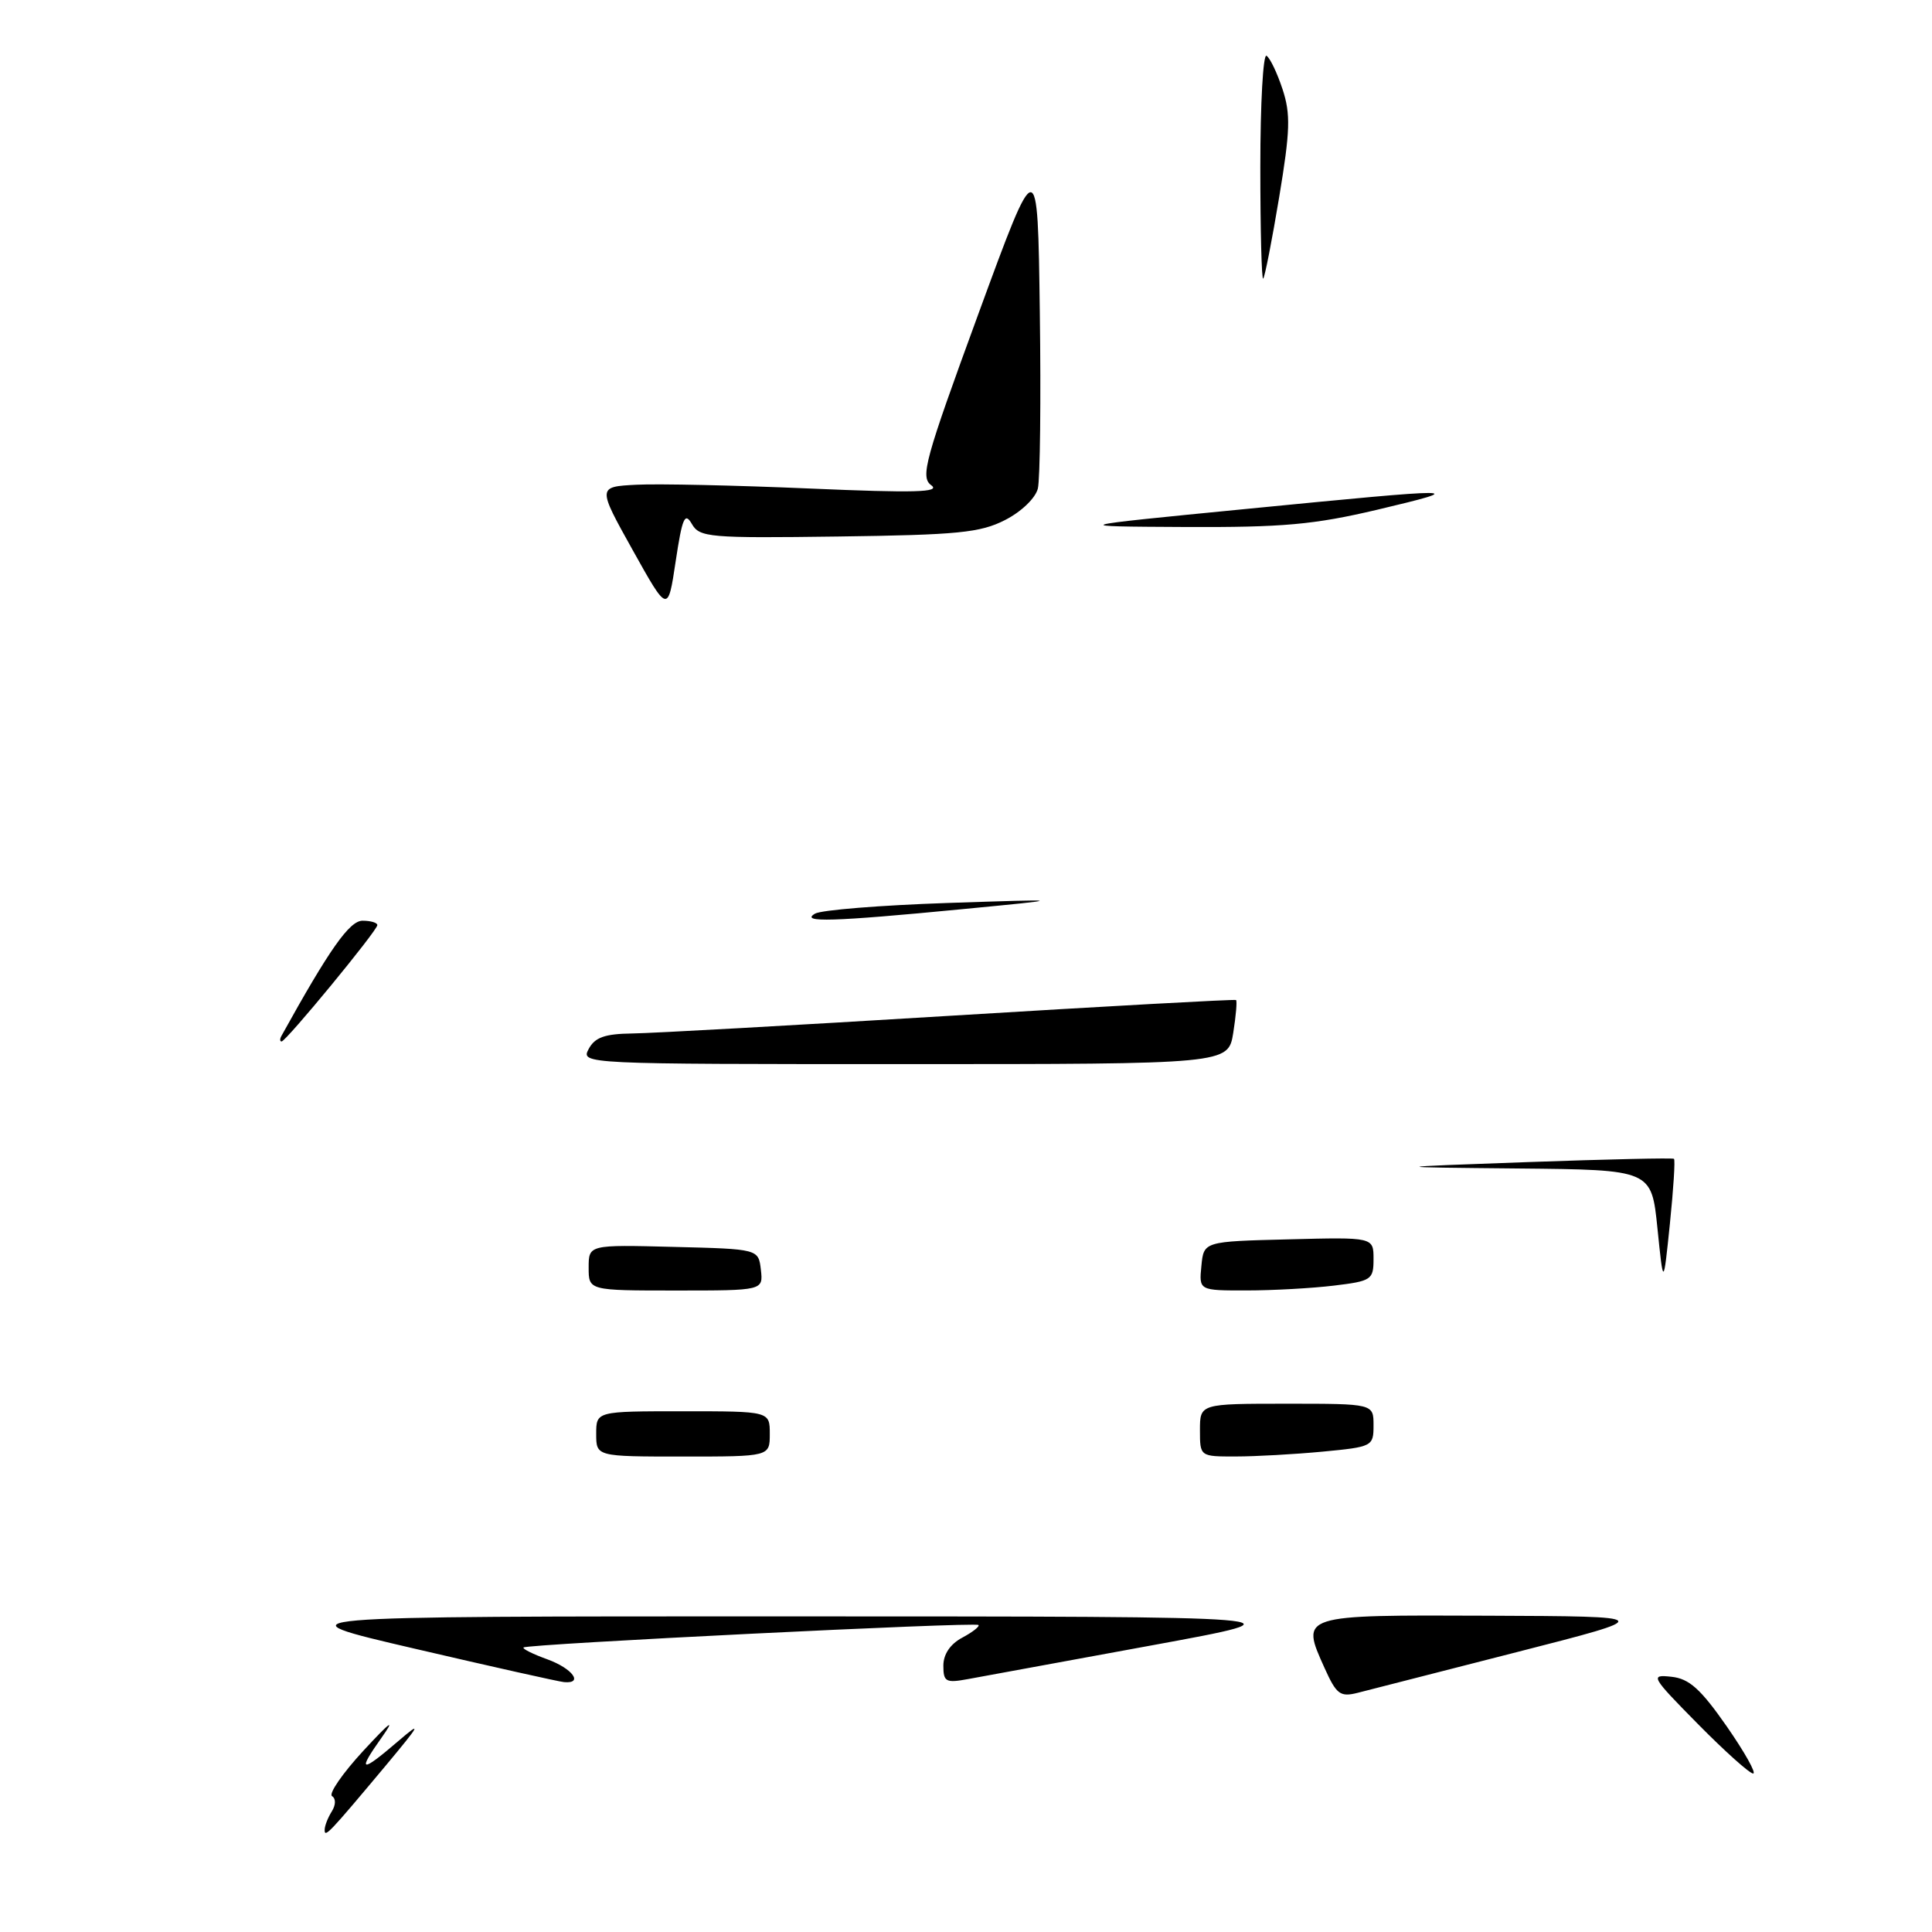 <?xml version="1.0" encoding="UTF-8" standalone="no"?>
<!DOCTYPE svg PUBLIC "-//W3C//DTD SVG 1.1//EN" "http://www.w3.org/Graphics/SVG/1.1/DTD/svg11.dtd" >
<svg xmlns="http://www.w3.org/2000/svg" xmlns:xlink="http://www.w3.org/1999/xlink" version="1.1" viewBox="0 0 256 256">
 <g >
 <path fill="currentColor"
d=" M 43.02 242.46 C 43.02 241.93 43.45 240.84 43.96 240.03 C 44.50 239.17 44.52 238.32 44.00 238.00 C 43.51 237.70 45.38 234.98 48.16 231.97 C 51.75 228.09 52.44 227.59 50.56 230.25 C 47.29 234.85 47.80 234.97 52.72 230.75 C 55.98 227.95 55.75 228.39 51.07 234.00 C 43.58 242.95 43.00 243.56 43.02 242.46 Z  M 224.97 228.43 C 218.75 222.12 218.62 221.87 221.47 222.18 C 223.83 222.43 225.34 223.79 228.80 228.75 C 231.19 232.19 232.76 235.00 232.30 235.00 C 231.83 235.00 228.53 232.04 224.97 228.43 Z  M 175.52 221.04 C 172.32 213.94 172.16 213.99 197.22 214.09 C 219.50 214.18 219.50 214.18 201.00 218.91 C 190.82 221.52 181.33 223.94 179.89 224.31 C 177.58 224.89 177.09 224.52 175.52 221.04 Z  M 55.00 218.47 C 36.50 214.17 36.50 214.17 105.00 214.18 C 173.50 214.19 173.50 214.19 152.50 218.04 C 140.95 220.15 130.04 222.16 128.25 222.49 C 125.33 223.03 125.00 222.85 125.00 220.71 C 125.00 219.20 125.91 217.85 127.50 217.00 C 128.87 216.27 129.84 215.51 129.65 215.32 C 129.24 214.90 69.83 217.84 69.37 218.30 C 69.19 218.47 70.61 219.18 72.53 219.87 C 75.85 221.08 77.36 223.12 74.75 222.89 C 74.06 222.83 65.17 220.84 55.00 218.47 Z  M 79.00 190.00 C 79.00 187.00 79.00 187.00 90.50 187.00 C 102.00 187.00 102.00 187.00 102.00 190.00 C 102.00 193.00 102.00 193.00 90.50 193.00 C 79.00 193.00 79.00 193.00 79.00 190.00 Z  M 159.00 189.50 C 159.00 186.00 159.00 186.00 170.50 186.00 C 182.00 186.00 182.00 186.00 182.00 188.86 C 182.00 191.65 181.86 191.72 175.25 192.35 C 171.54 192.70 166.36 192.99 163.75 192.99 C 159.00 193.00 159.00 193.00 159.00 189.50 Z  M 78.00 167.97 C 78.00 164.93 78.00 164.93 89.25 165.22 C 100.50 165.50 100.50 165.50 100.82 168.25 C 101.13 171.00 101.13 171.00 89.57 171.00 C 78.00 171.00 78.00 171.00 78.00 167.97 Z  M 159.19 167.75 C 159.50 164.50 159.50 164.50 170.75 164.22 C 182.00 163.93 182.00 163.93 182.00 166.83 C 182.00 169.57 181.73 169.75 176.75 170.35 C 173.86 170.70 168.66 170.99 165.19 170.99 C 158.87 171.00 158.87 171.00 159.19 167.75 Z  M 219.62 162.75 C 218.83 155.00 218.83 155.00 201.16 154.83 C 183.50 154.66 183.50 154.66 202.50 153.98 C 212.95 153.61 221.64 153.41 221.81 153.55 C 221.99 153.68 221.74 157.55 221.27 162.15 C 220.41 170.50 220.41 170.50 219.62 162.75 Z  M 78.00 139.00 C 78.83 137.45 80.13 136.99 83.79 136.94 C 86.38 136.91 105.38 135.85 126.00 134.59 C 146.62 133.33 163.63 132.39 163.78 132.51 C 163.94 132.63 163.77 134.59 163.41 136.87 C 162.74 141.00 162.74 141.00 119.84 141.00 C 77.24 141.00 76.94 140.99 78.00 139.00 Z  M 37.30 137.25 C 43.66 125.76 46.31 122.00 48.04 122.00 C 49.12 122.00 50.00 122.26 50.00 122.58 C 50.00 123.30 37.90 138.00 37.31 138.00 C 37.07 138.00 37.07 137.66 37.30 137.25 Z  M 108.00 121.06 C 108.83 120.58 116.70 119.95 125.50 119.65 C 141.50 119.12 141.50 119.12 127.50 120.47 C 110.34 122.13 105.95 122.26 108.00 121.06 Z  M 83.83 72.88 C 79.16 64.50 79.16 64.50 84.33 64.23 C 87.17 64.08 97.50 64.31 107.27 64.73 C 121.18 65.33 124.68 65.24 123.40 64.30 C 121.92 63.22 122.53 61.00 129.63 41.62 C 137.50 20.14 137.50 20.14 137.78 41.32 C 137.94 52.97 137.82 63.51 137.52 64.74 C 137.20 66.01 135.33 67.81 133.17 68.91 C 129.89 70.59 126.90 70.88 111.07 71.09 C 93.94 71.32 92.69 71.21 91.67 69.42 C 90.74 67.81 90.40 68.61 89.53 74.38 C 88.50 81.25 88.50 81.25 83.83 72.88 Z  M 165.00 67.45 C 194.05 64.60 194.88 64.60 182.50 67.54 C 174.11 69.52 170.00 69.89 157.00 69.83 C 141.50 69.75 141.50 69.75 165.00 67.45 Z  M 167.00 22.11 C 167.00 13.73 167.37 7.11 167.82 7.39 C 168.28 7.67 169.23 9.66 169.94 11.81 C 171.03 15.11 170.96 17.32 169.50 26.11 C 168.55 31.82 167.60 36.69 167.38 36.92 C 167.17 37.15 167.00 30.48 167.00 22.11 Z "/>
</g>
</svg>